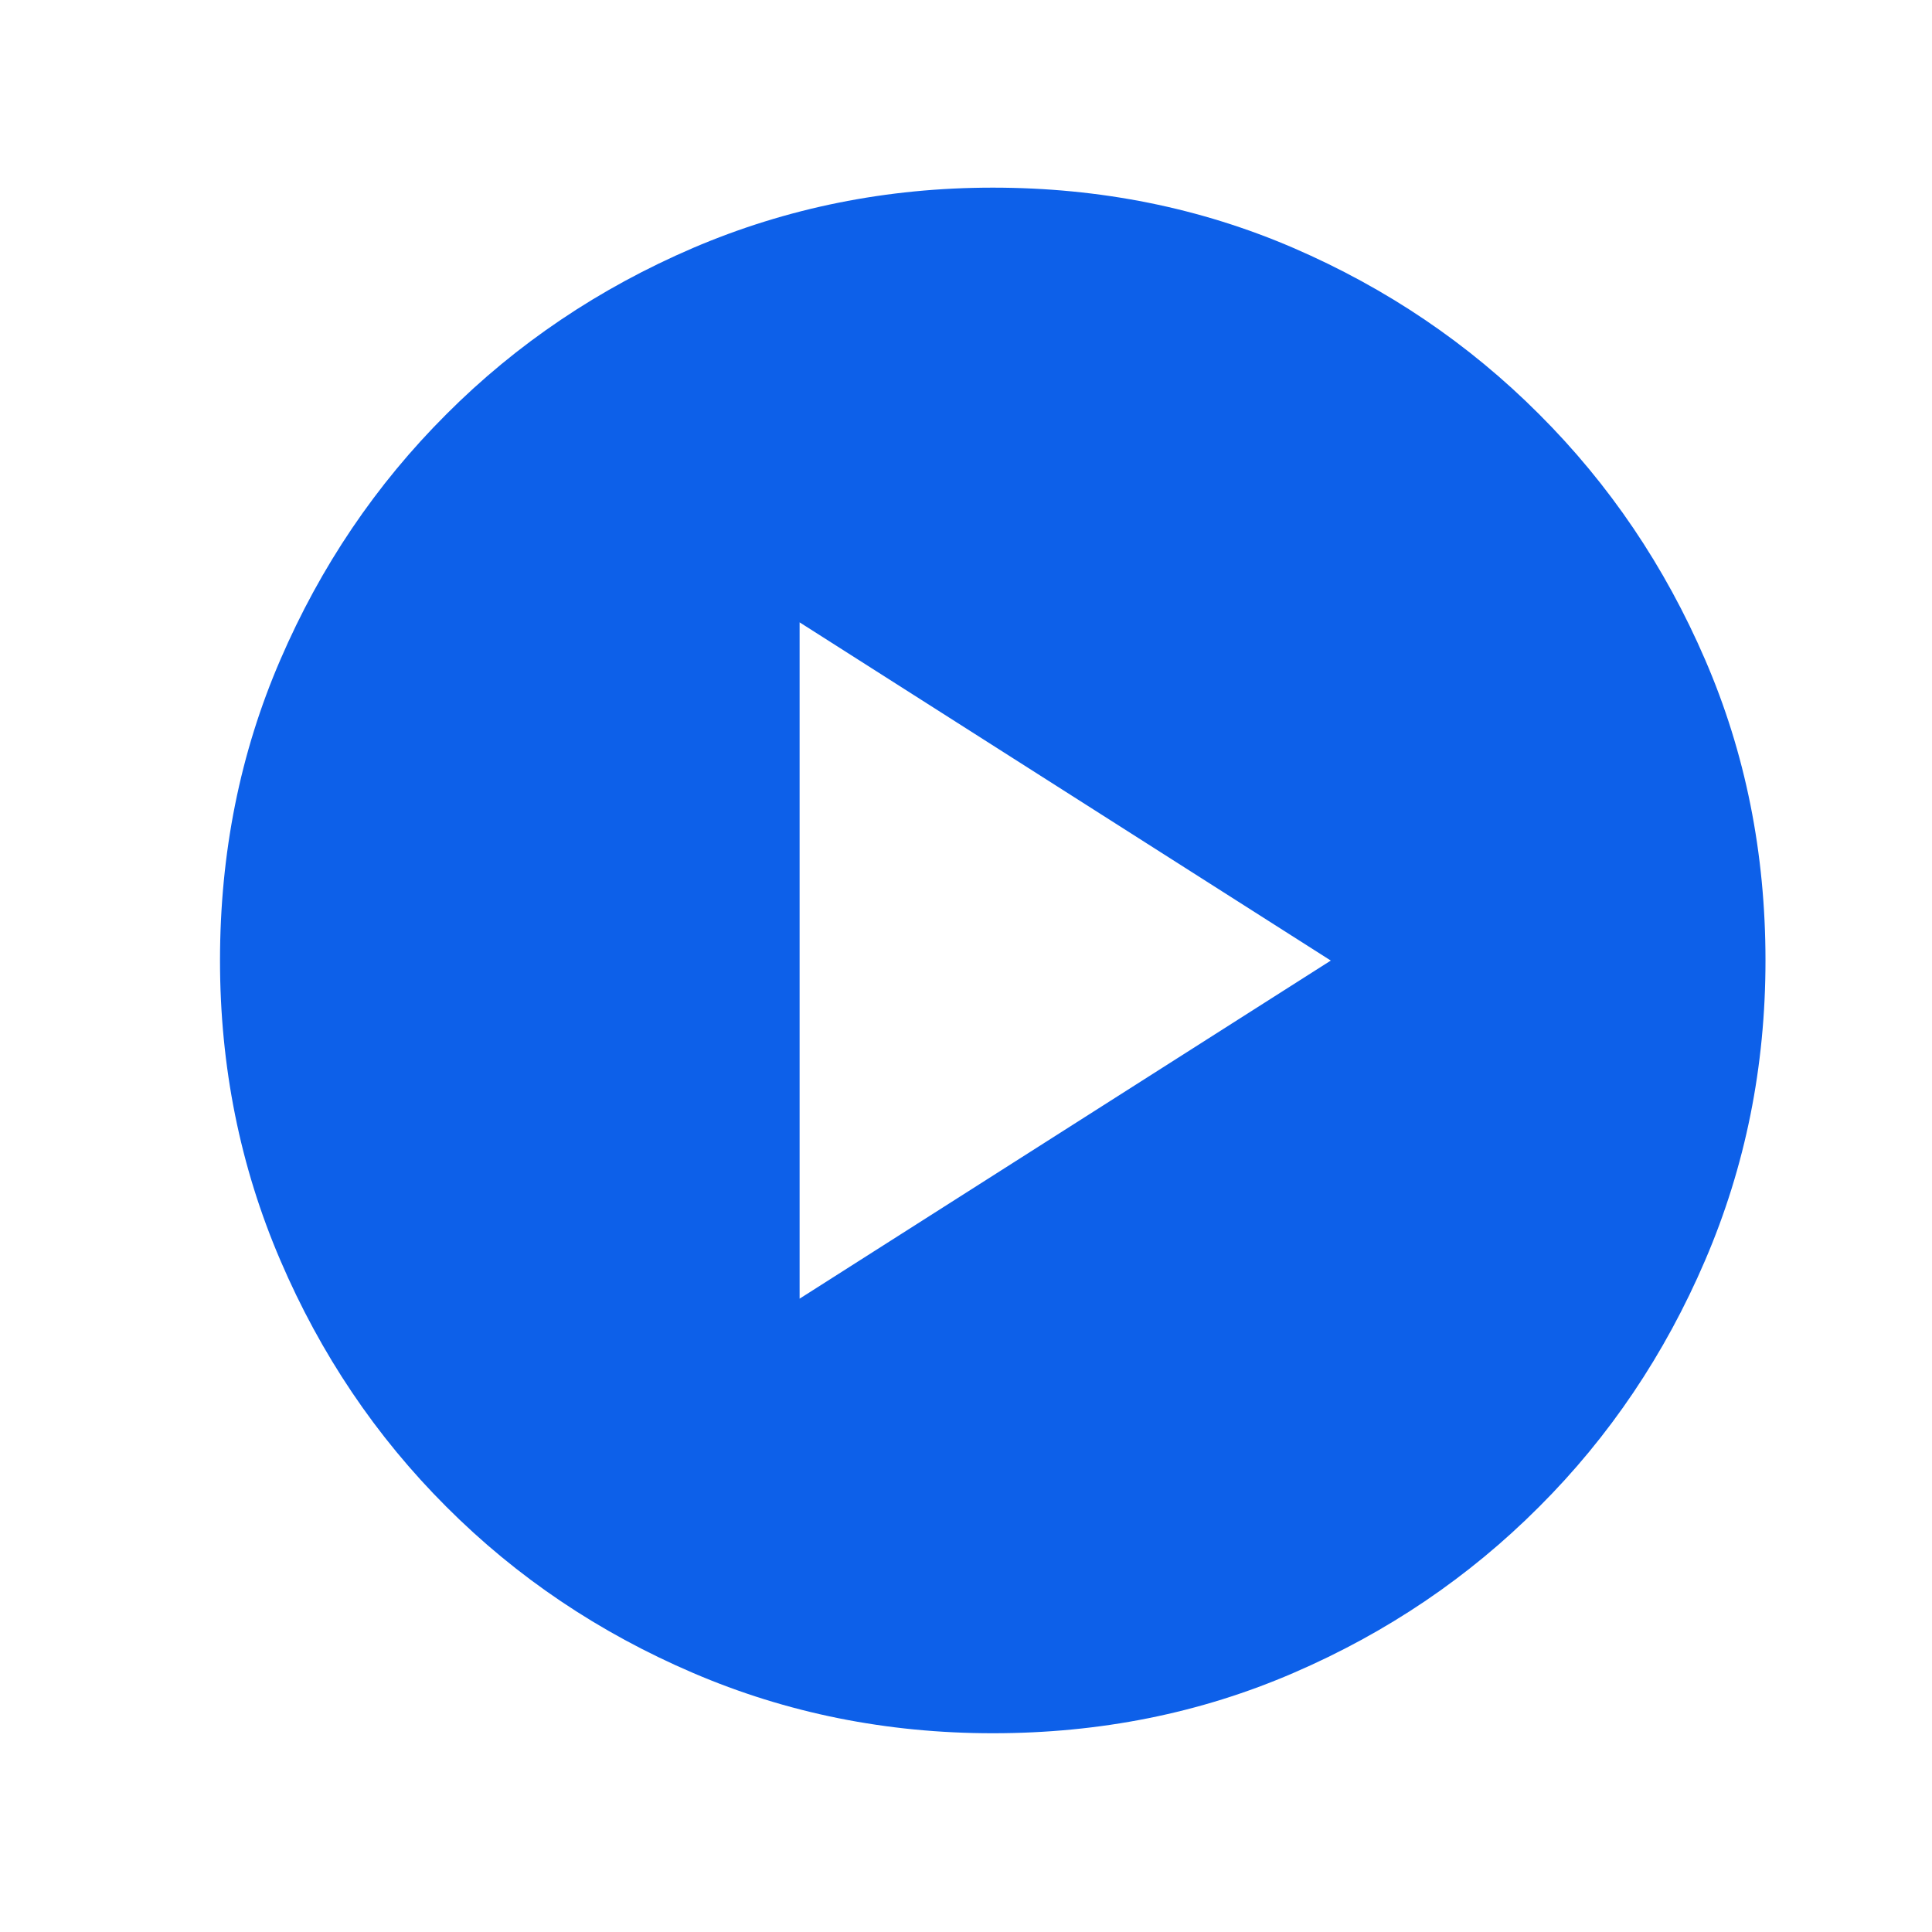 <svg width="16" height="16" viewBox="0 0 16 16" fill="none" xmlns="http://www.w3.org/2000/svg">
<mask id="mask0_149_1372" style="mask-type:alpha" maskUnits="userSpaceOnUse" x="0" y="0" width="16" height="16">
<rect width="16" height="16" fill="#D9D9D9"/>
</mask>
<g mask="url(#mask0_149_1372)">
<path d="M6.622 10.755L11.021 7.955L6.622 5.154V10.755ZM8.222 14.354C7.344 14.354 6.516 14.188 5.738 13.854C4.961 13.521 4.28 13.063 3.697 12.479C3.113 11.896 2.655 11.215 2.322 10.438C1.988 9.66 1.822 8.832 1.822 7.955C1.822 7.065 1.988 6.235 2.322 5.463C2.655 4.691 3.113 4.013 3.697 3.43C4.28 2.846 4.961 2.388 5.738 2.054C6.516 1.721 7.344 1.554 8.222 1.554C9.111 1.554 9.941 1.721 10.713 2.054C11.485 2.388 12.163 2.846 12.746 3.43C13.33 4.013 13.788 4.691 14.121 5.463C14.455 6.235 14.621 7.065 14.621 7.955C14.621 8.832 14.455 9.66 14.121 10.438C13.788 11.215 13.33 11.896 12.746 12.479C12.163 13.063 11.485 13.521 10.713 13.854C9.941 14.188 9.111 14.354 8.222 14.354Z" fill="#0D60E9"/>
</g>
</svg>
